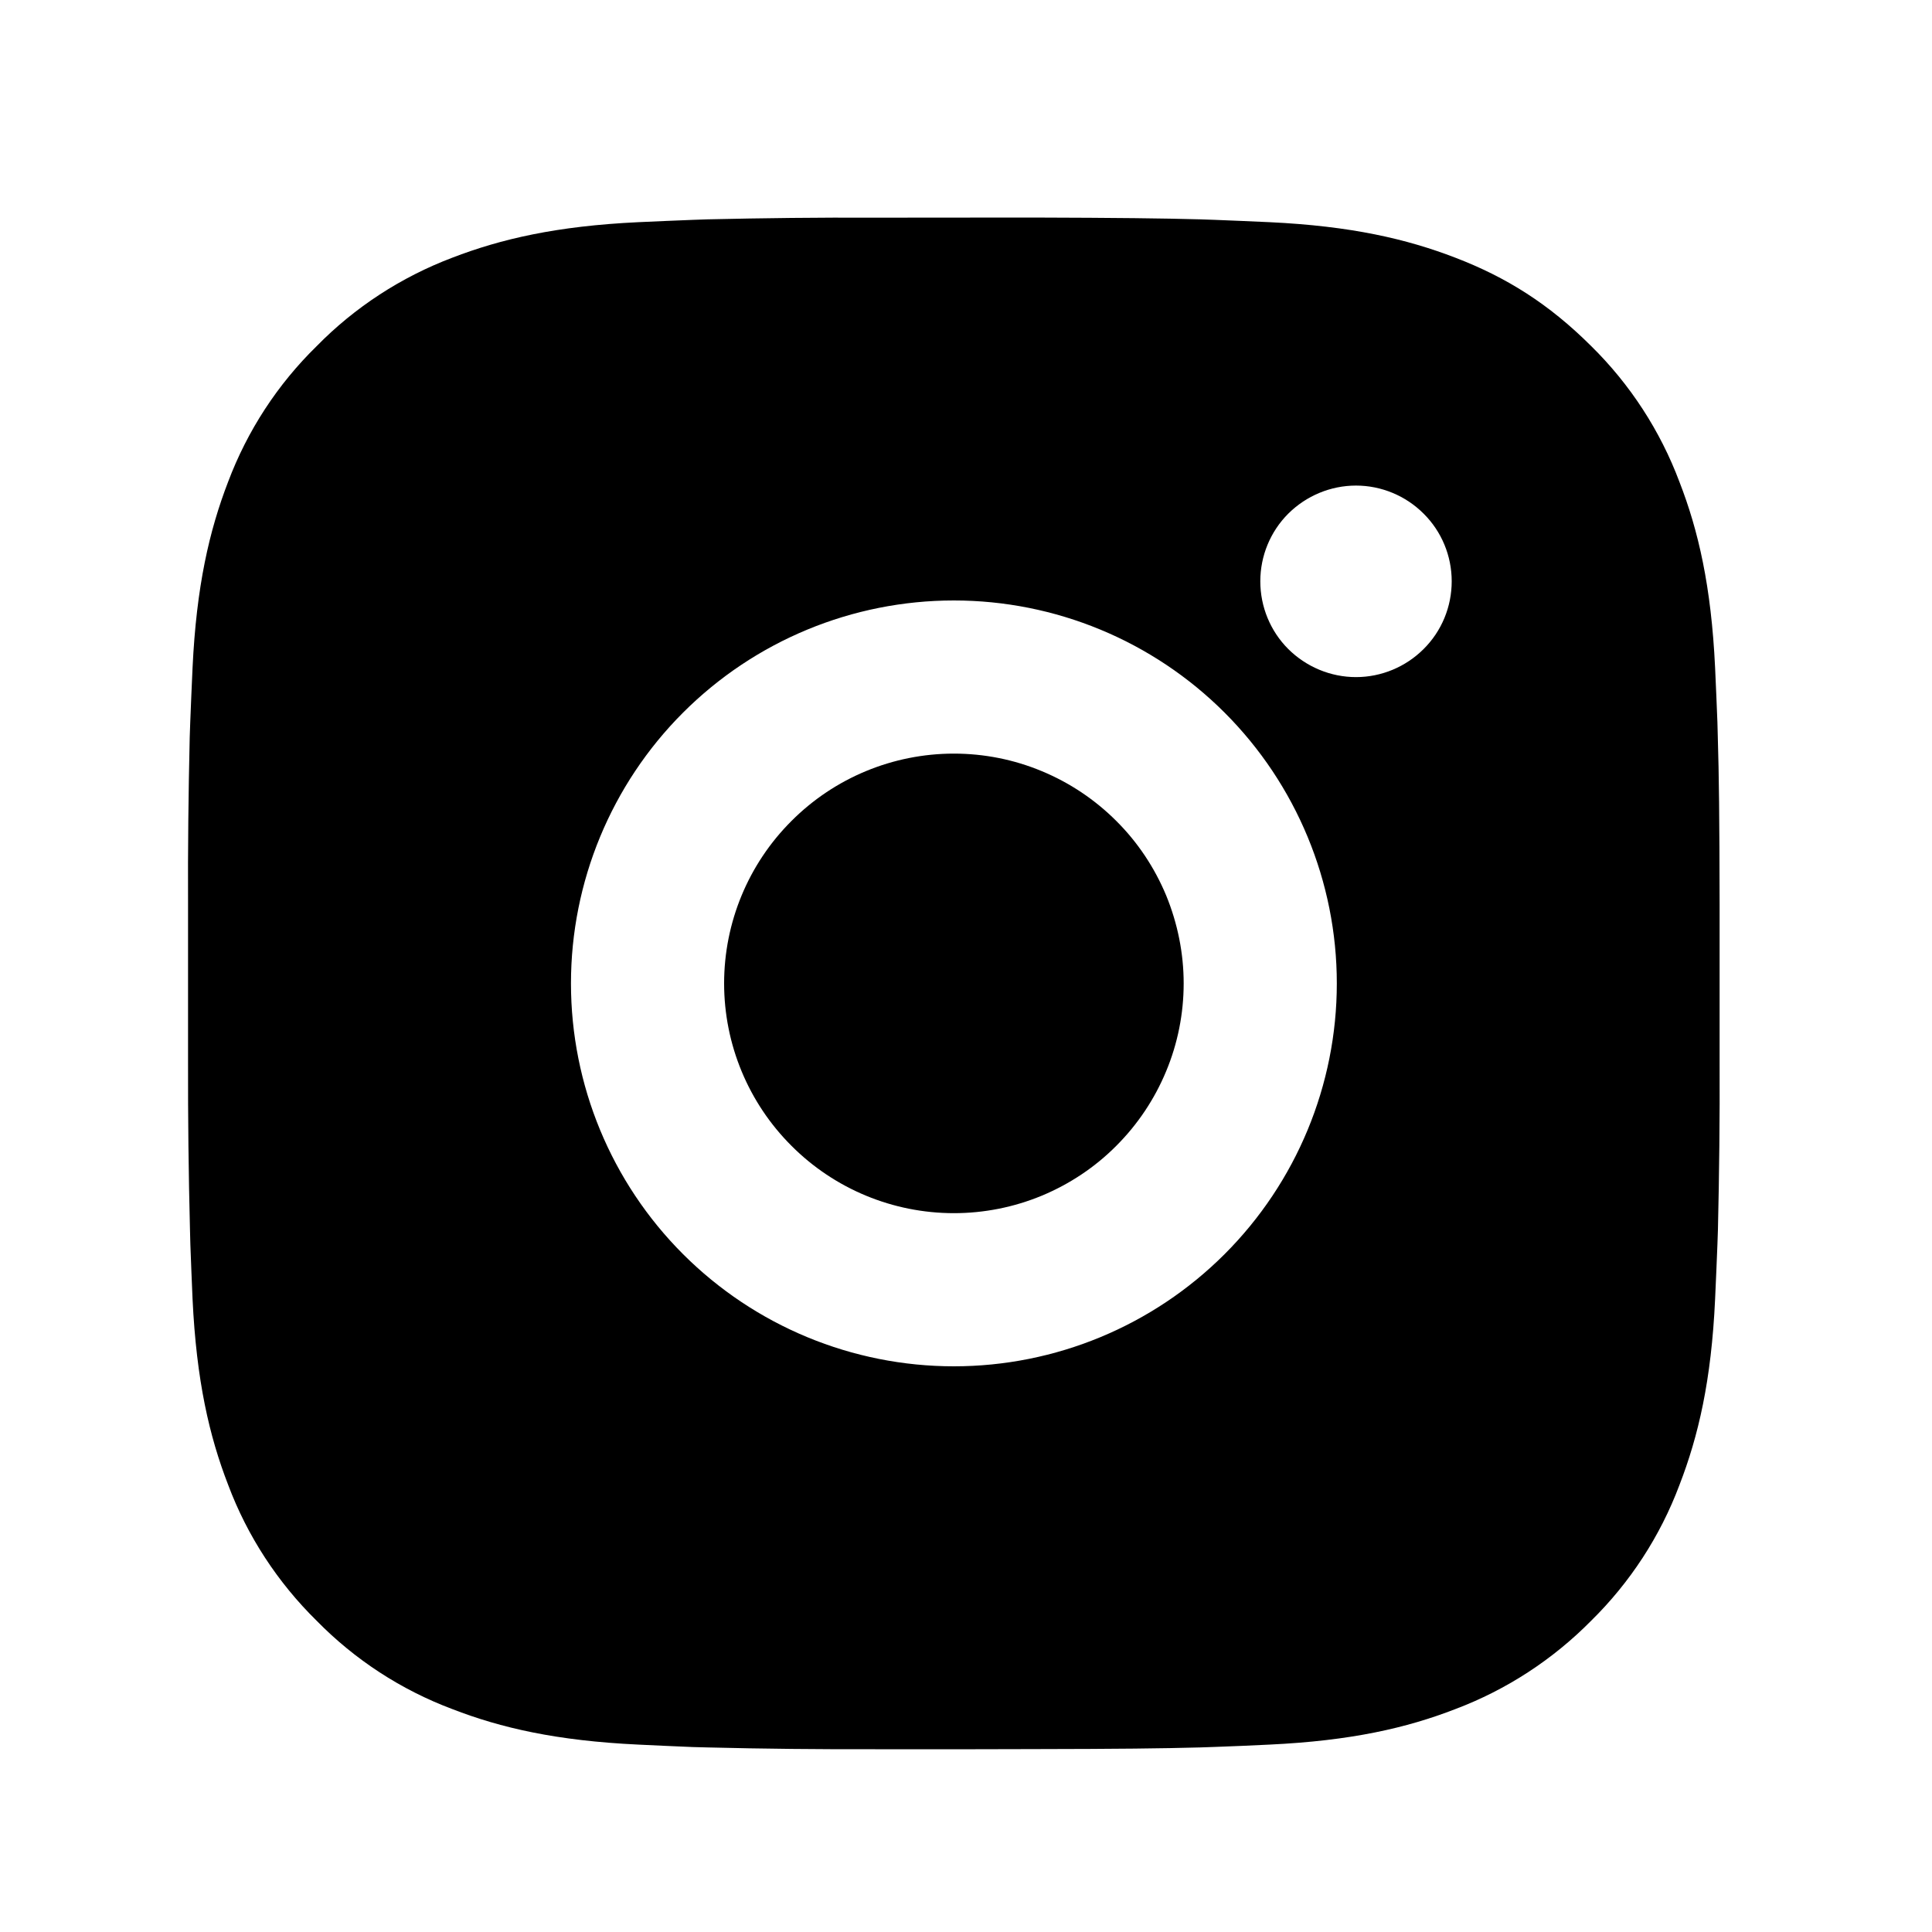 <svg xmlns="http://www.w3.org/2000/svg" width="15" height="15" viewBox="0 0 15 15" fill="none">
  <path d="M8.017 1.689C8.686 1.691 9.025 1.695 9.318 1.703L9.434 1.707C9.567 1.712 9.698 1.718 9.857 1.725C10.49 1.755 10.921 1.855 11.3 2.001C11.693 2.152 12.023 2.357 12.354 2.687C12.656 2.984 12.89 3.344 13.039 3.741C13.186 4.119 13.286 4.551 13.316 5.184C13.323 5.342 13.329 5.474 13.334 5.608L13.337 5.723C13.346 6.015 13.35 6.355 13.351 7.024L13.351 7.467V8.246C13.353 8.68 13.348 9.114 13.338 9.547L13.334 9.663C13.329 9.796 13.323 9.928 13.316 10.086C13.287 10.719 13.186 11.15 13.039 11.53C12.89 11.927 12.656 12.286 12.354 12.583C12.056 12.885 11.697 13.119 11.3 13.269C10.921 13.416 10.49 13.515 9.857 13.545C9.716 13.552 9.575 13.558 9.434 13.563L9.318 13.567C9.025 13.575 8.686 13.579 8.017 13.58L7.573 13.581H6.795C6.361 13.582 5.927 13.578 5.493 13.567L5.378 13.564C5.237 13.558 5.096 13.552 4.955 13.545C4.322 13.515 3.89 13.416 3.511 13.269C3.114 13.12 2.755 12.886 2.458 12.583C2.156 12.286 1.921 11.927 1.772 11.53C1.625 11.151 1.525 10.719 1.495 10.086C1.489 9.945 1.483 9.804 1.478 9.663L1.475 9.547C1.464 9.114 1.459 8.68 1.46 8.246V7.024C1.458 6.59 1.463 6.156 1.473 5.723L1.477 5.608C1.482 5.474 1.488 5.342 1.495 5.184C1.525 4.551 1.625 4.12 1.771 3.741C1.921 3.343 2.155 2.984 2.459 2.687C2.755 2.385 3.115 2.151 3.511 2.001C3.89 1.855 4.322 1.755 4.955 1.725C5.113 1.718 5.245 1.712 5.378 1.707L5.493 1.703C5.927 1.693 6.361 1.688 6.794 1.69L8.017 1.689ZM7.406 4.662C6.617 4.662 5.861 4.975 5.303 5.533C4.746 6.09 4.433 6.847 4.433 7.635C4.433 8.424 4.746 9.18 5.303 9.737C5.861 10.295 6.617 10.608 7.406 10.608C8.194 10.608 8.95 10.295 9.508 9.737C10.065 9.18 10.379 8.424 10.379 7.635C10.379 6.847 10.065 6.09 9.508 5.533C8.95 4.975 8.194 4.662 7.406 4.662ZM7.406 5.851C7.64 5.851 7.872 5.897 8.088 5.987C8.305 6.077 8.501 6.208 8.667 6.374C8.833 6.539 8.964 6.736 9.054 6.952C9.143 7.169 9.19 7.401 9.19 7.635C9.19 7.869 9.144 8.101 9.054 8.317C8.964 8.534 8.833 8.73 8.667 8.896C8.502 9.062 8.305 9.193 8.089 9.283C7.872 9.373 7.64 9.419 7.406 9.419C6.933 9.419 6.479 9.231 6.145 8.896C5.81 8.562 5.622 8.108 5.622 7.635C5.622 7.162 5.81 6.708 6.145 6.374C6.479 6.039 6.933 5.851 7.406 5.851M10.528 3.77C10.331 3.77 10.142 3.849 10.002 3.988C9.863 4.127 9.785 4.316 9.785 4.513C9.785 4.711 9.863 4.9 10.002 5.039C10.142 5.178 10.331 5.257 10.528 5.257C10.725 5.257 10.914 5.178 11.053 5.039C11.193 4.9 11.271 4.711 11.271 4.513C11.271 4.316 11.193 4.127 11.053 3.988C10.914 3.849 10.725 3.77 10.528 3.77Z" fill="black"/>
</svg>